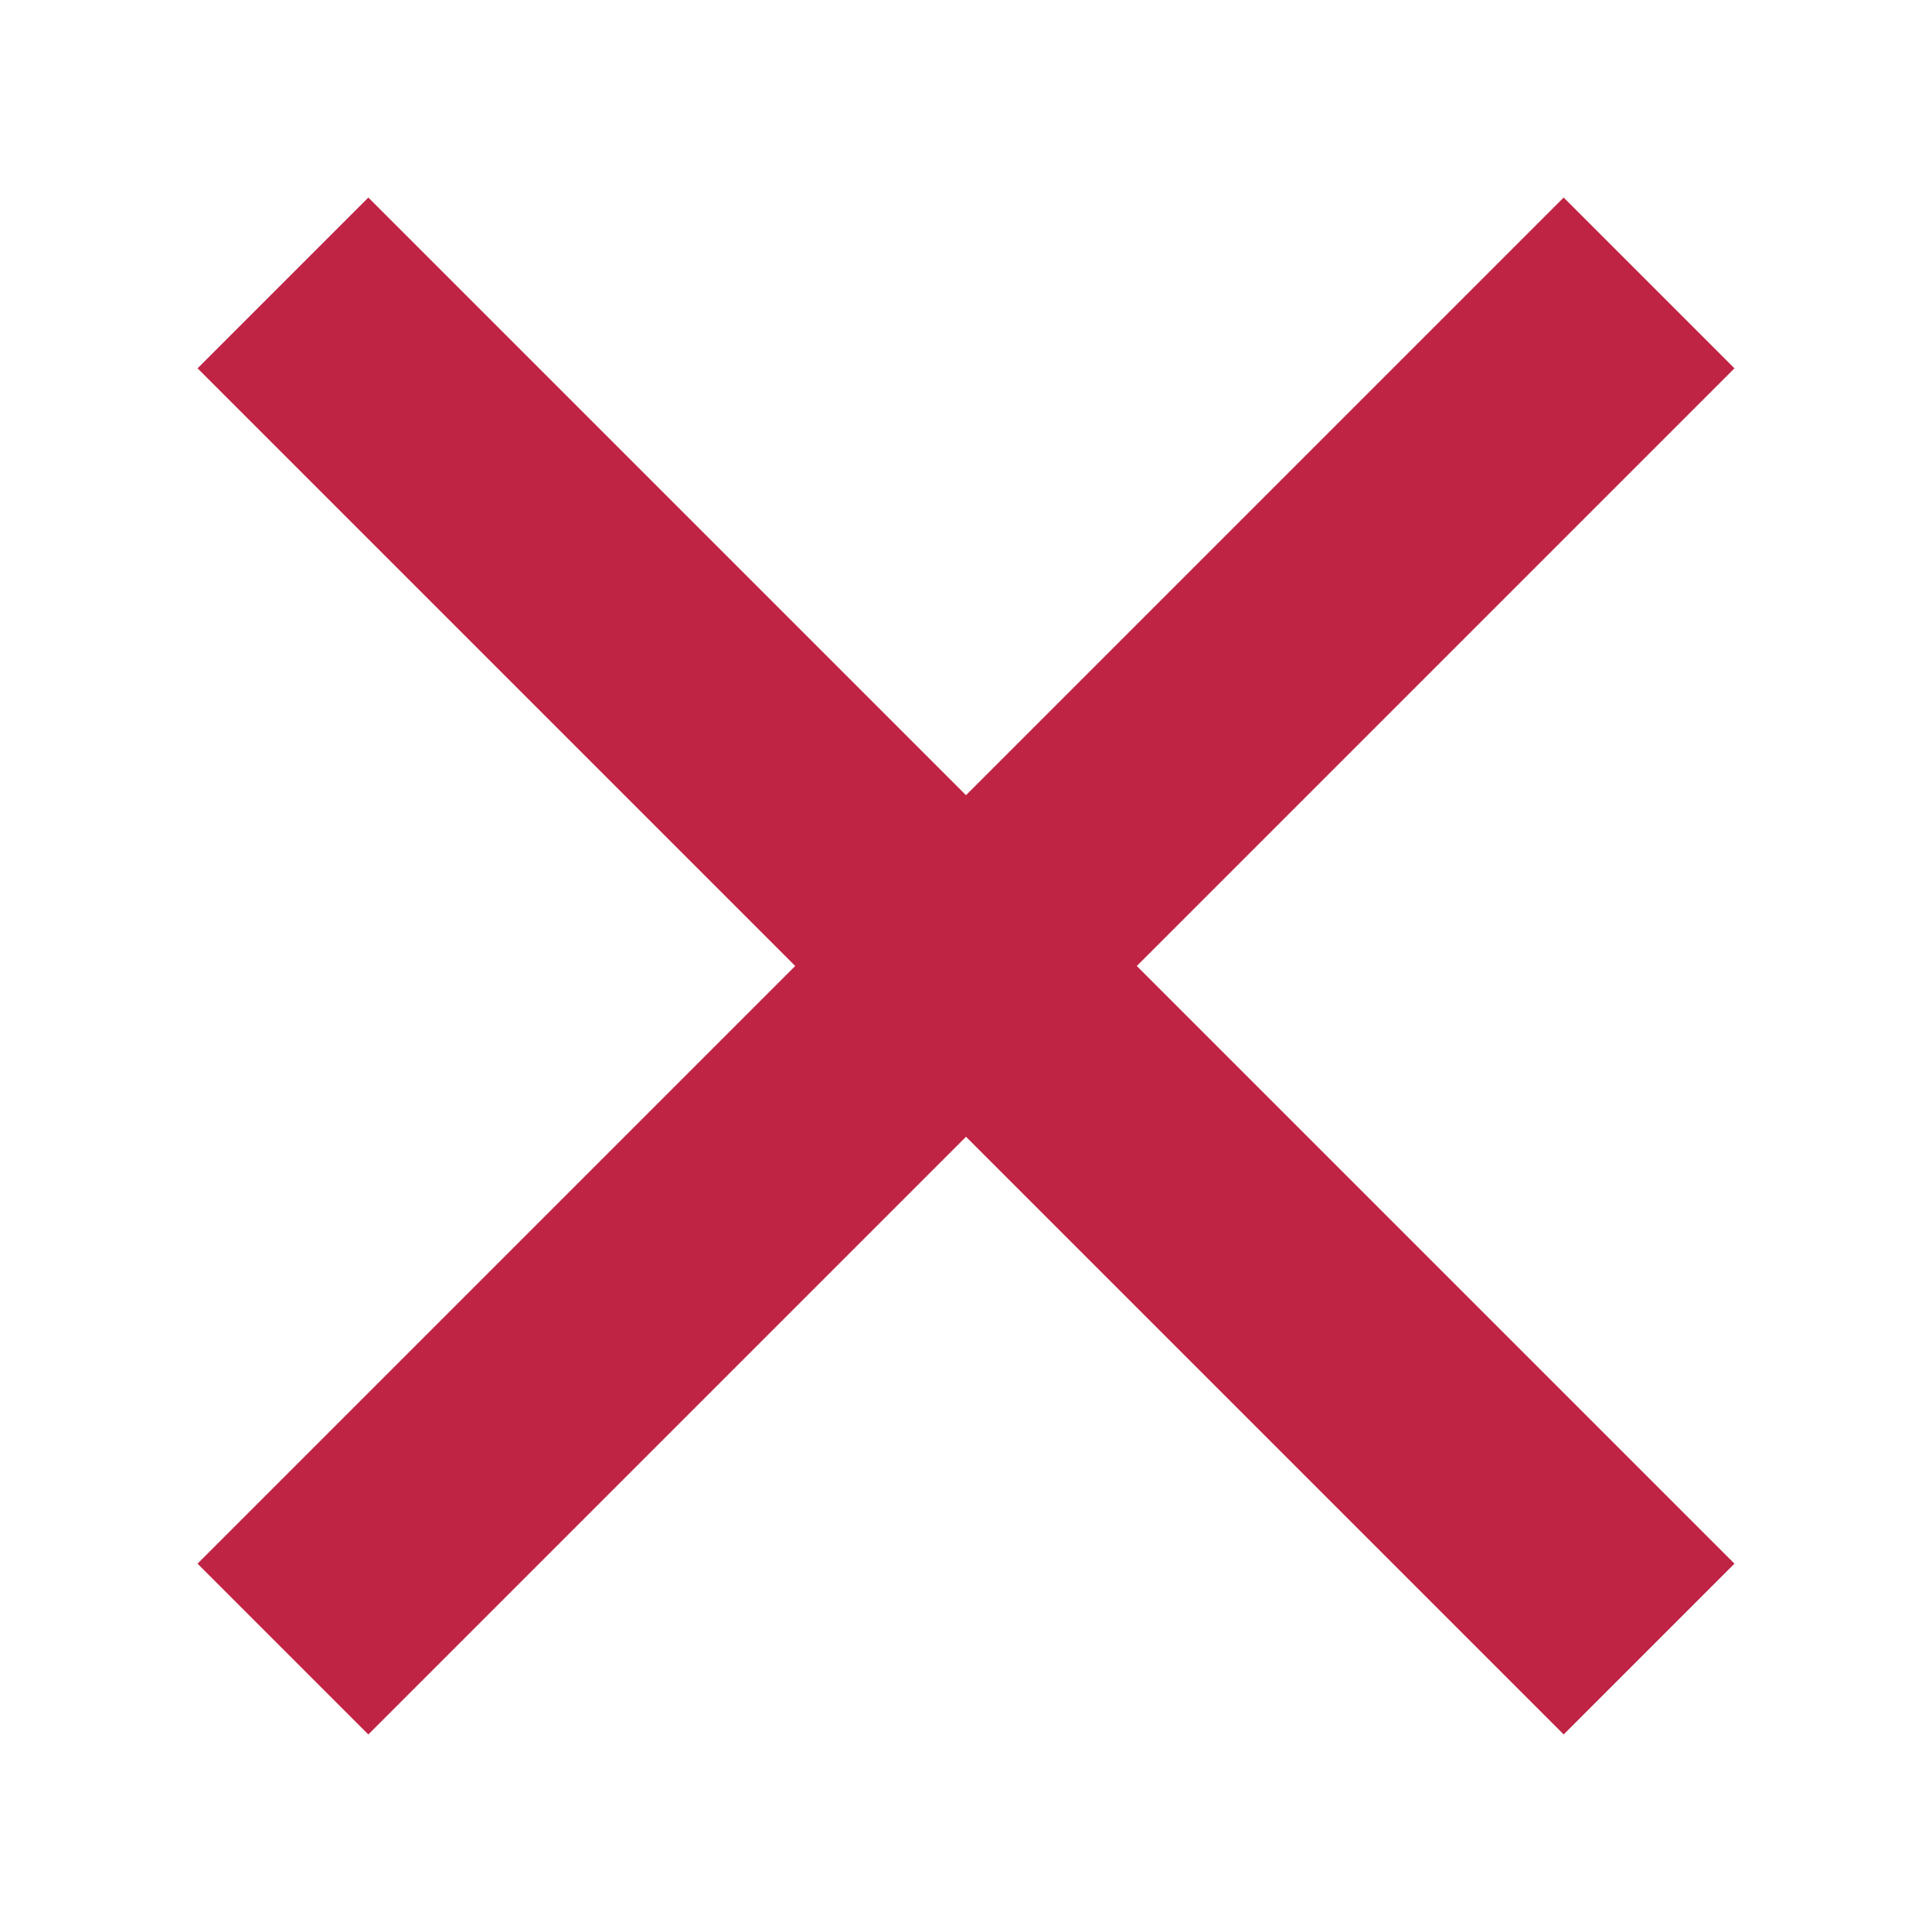 <svg width="20" height="20" viewBox="0 0 20 20" fill="none" xmlns="http://www.w3.org/2000/svg">
<path fill-rule="evenodd" clip-rule="evenodd" d="M17.955 3.813L16.187 2.045L10 8.232L3.813 2.045L2.045 3.813L8.232 10L2.045 16.187L3.813 17.955L10 11.768L16.187 17.955L17.955 16.187L11.768 10L17.955 3.813Z" fill="#C02445"/>
</svg>
